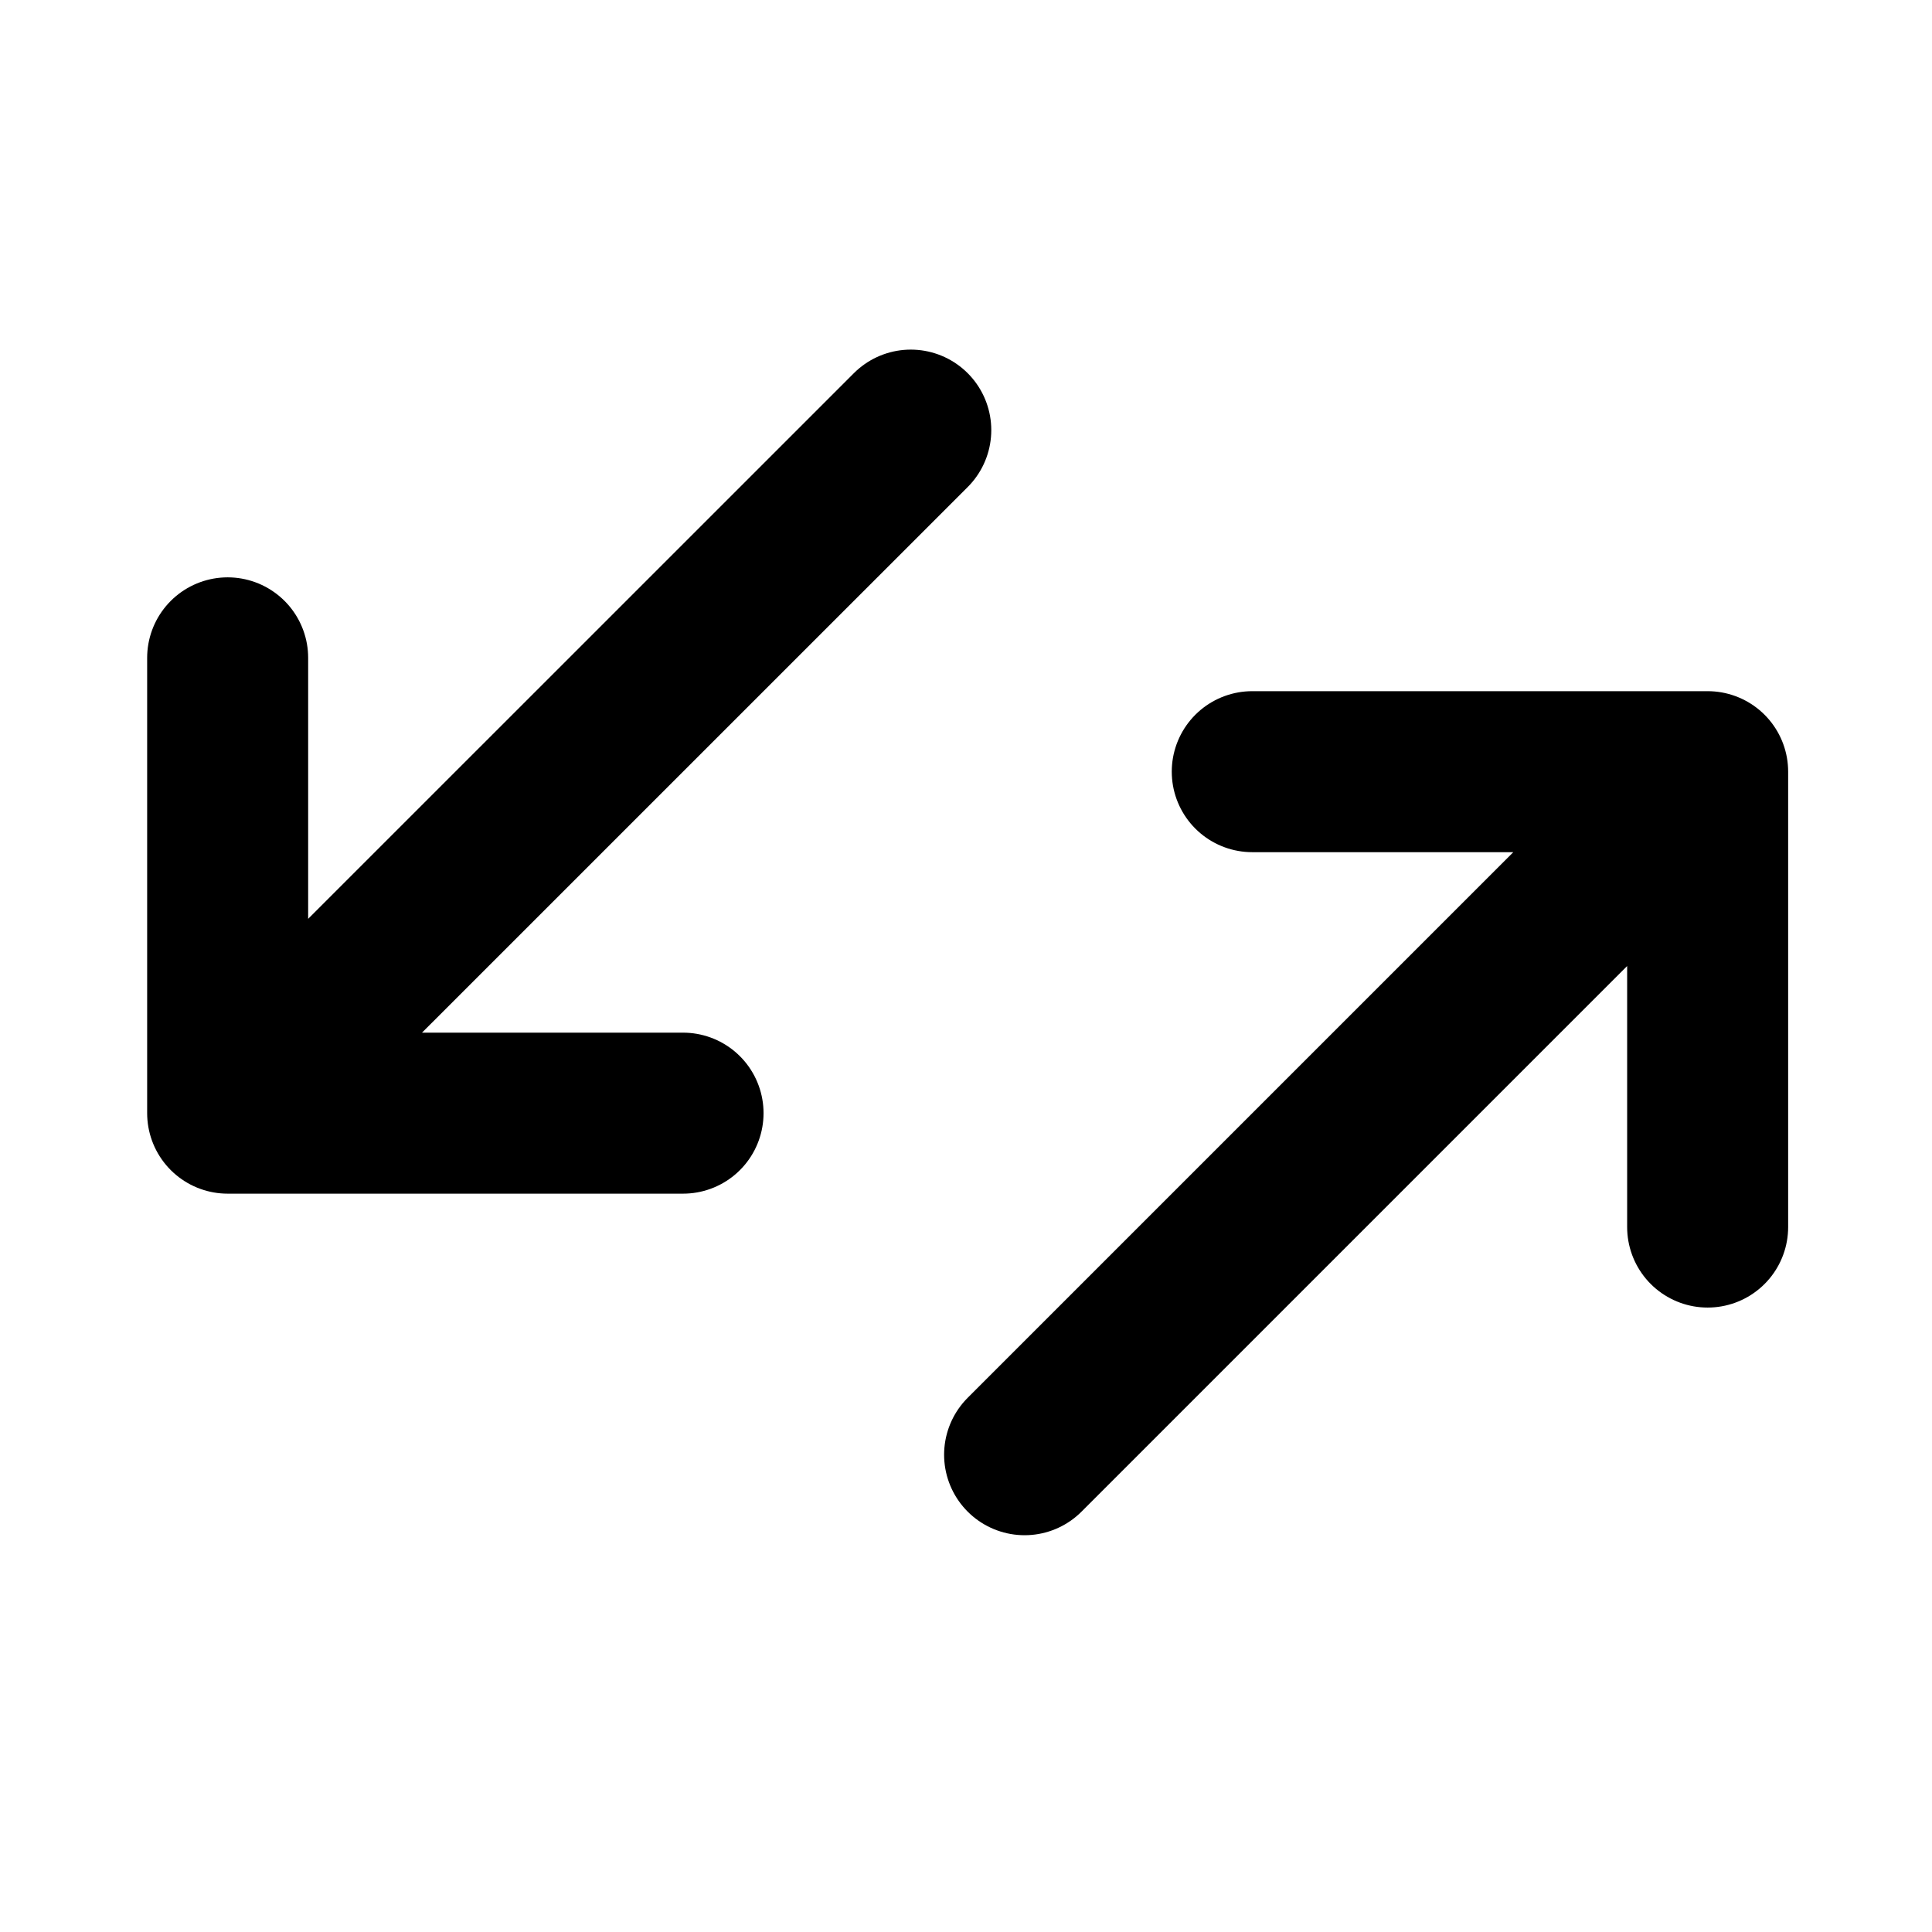 <svg viewBox="0 0 24 24" fill="none" xmlns="http://www.w3.org/2000/svg" class="icon" stroke="currentColor"><path d="M11.314 5.343L2.828 13.828M2.828 13.828V8.172M2.828 13.828H8.485M12.728 18.071L21.213 9.586M21.213 9.586V15.243M21.213 9.586H15.556" stroke="currentColor" stroke-width="2" stroke-linecap="round" stroke-linejoin="round"></path></svg>